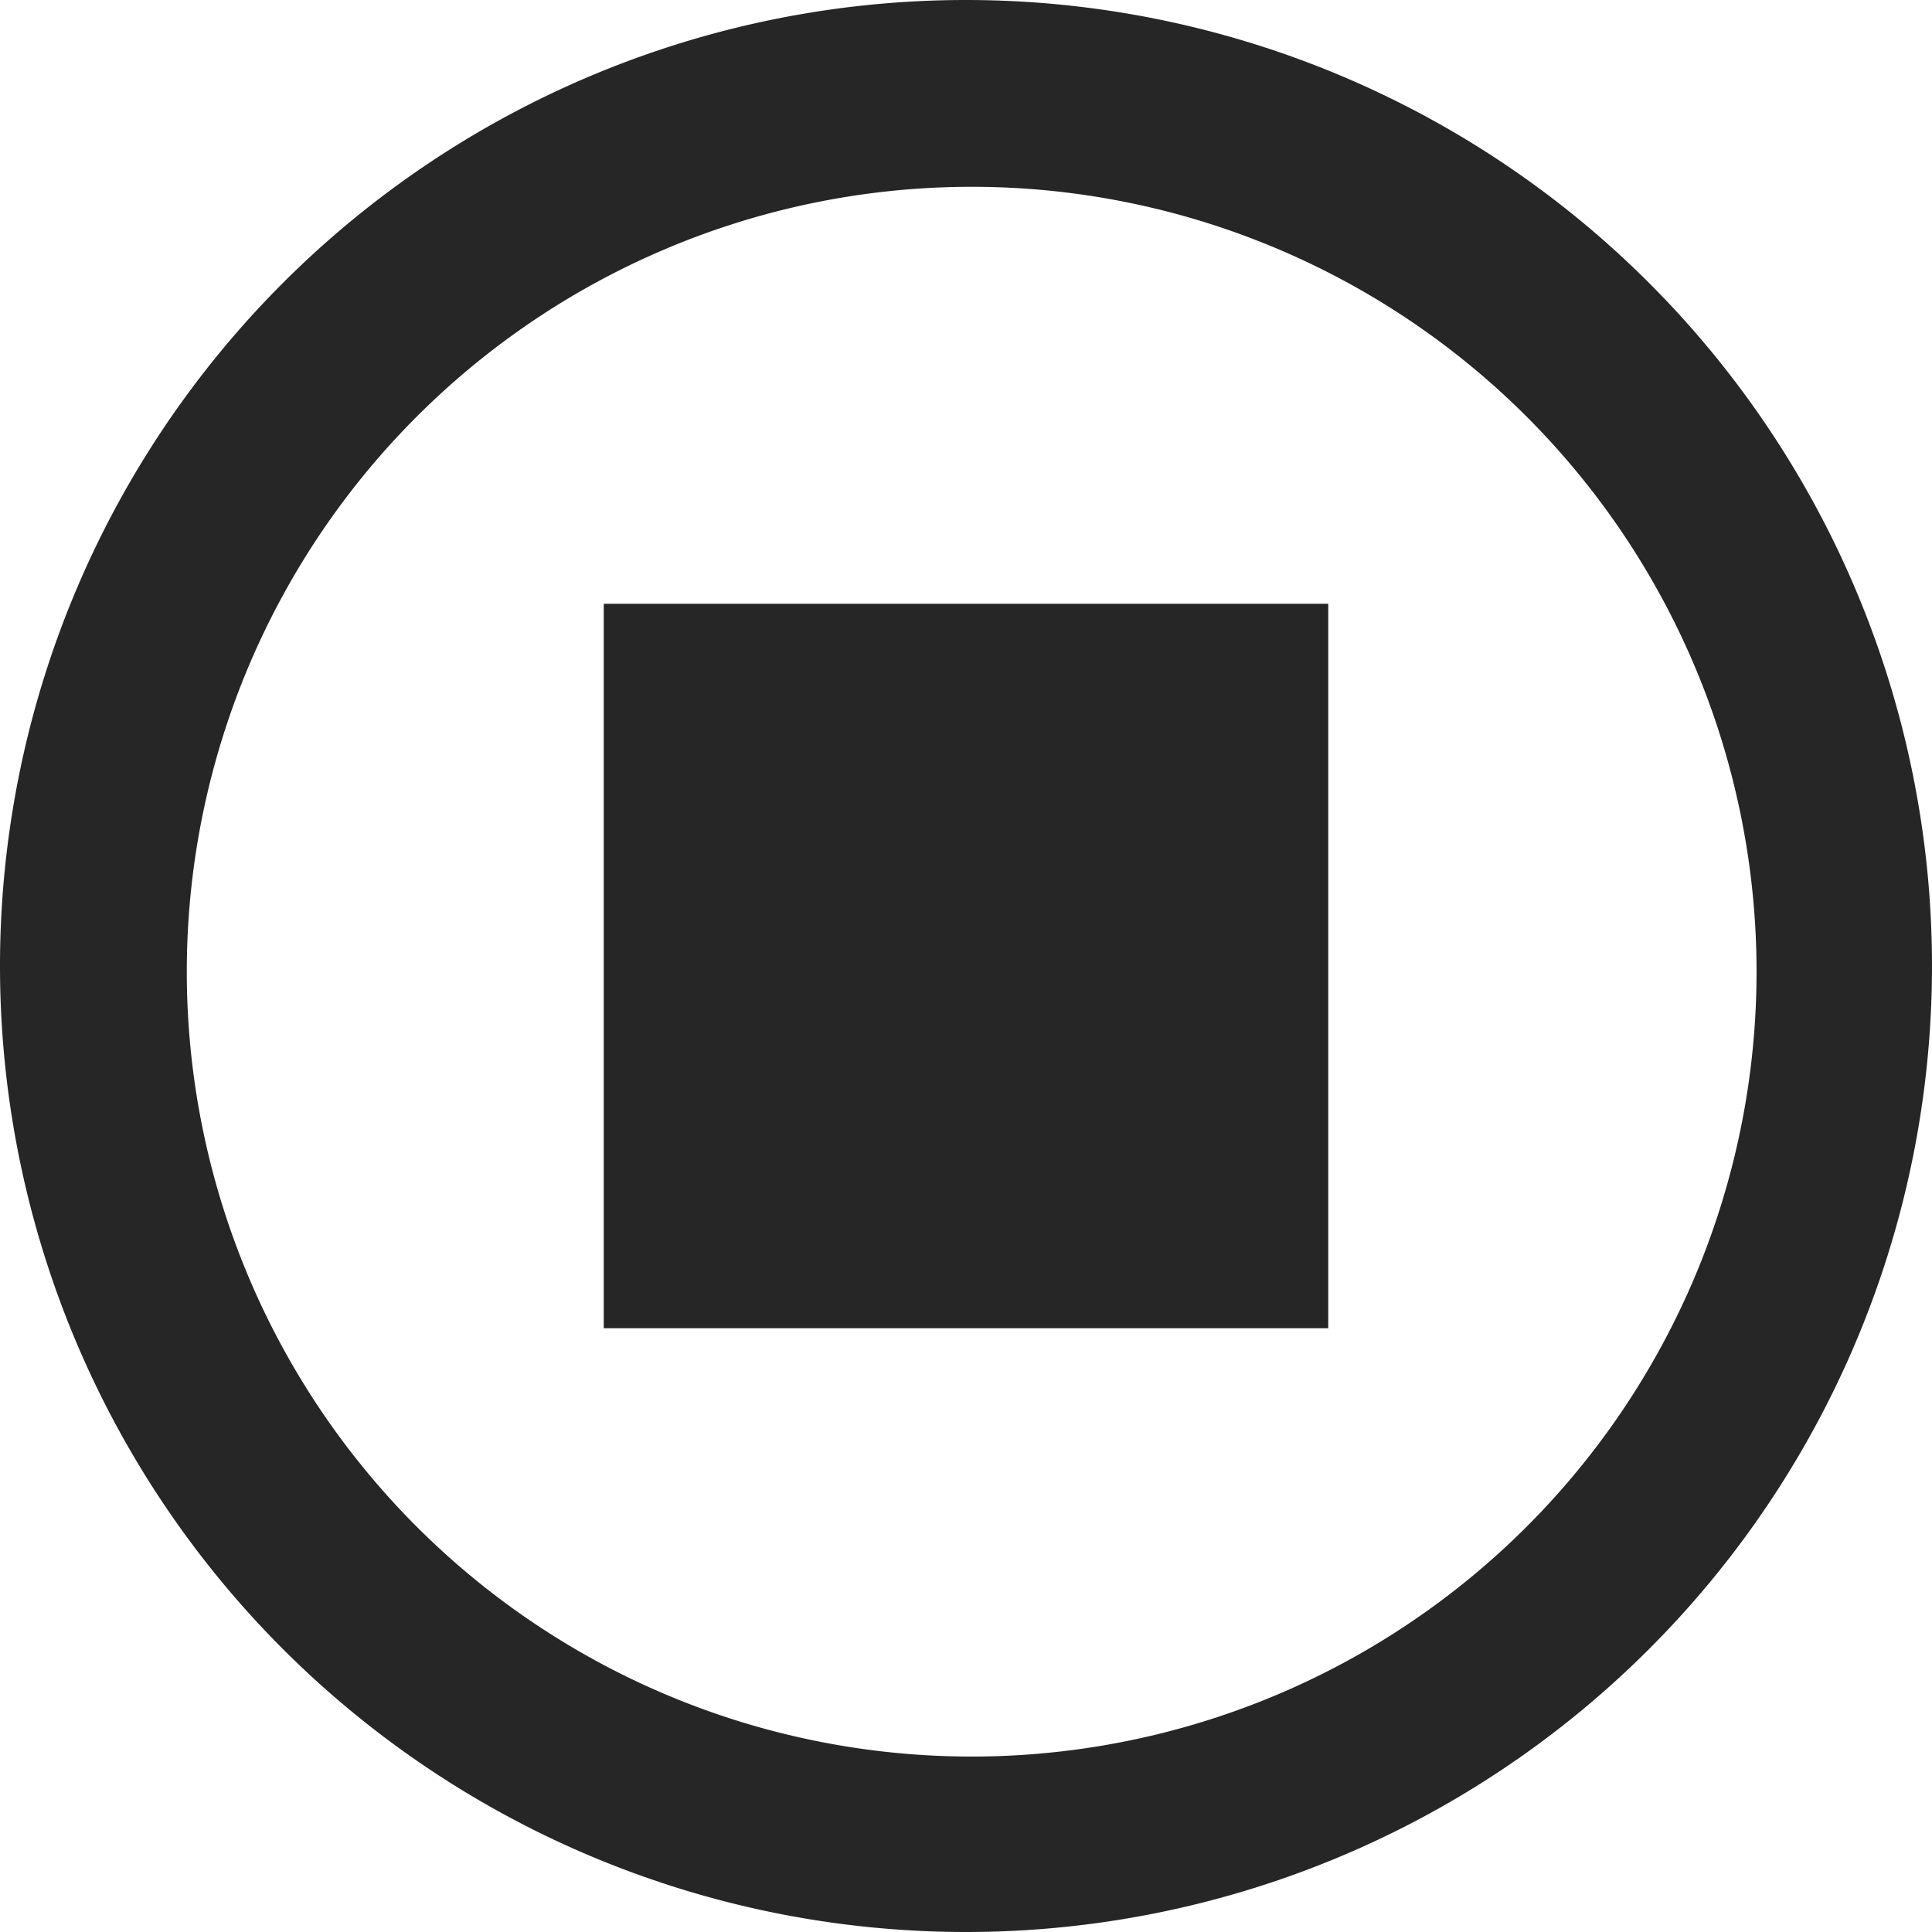 <svg t="1739363198934" class="icon" viewBox="0 0 1024 1024" version="1.1" xmlns="http://www.w3.org/2000/svg" p-id="8523" width="128" height="128"><path d="M512 1024A512 512 0 1 1 512 0a512 512 0 0 1 0 1024z m3.008-92.992a416 416 0 1 0 0-832 416 416 0 0 0 0 832zM320 320h384v384H320V320z" fill="#262626" p-id="8524"></path></svg>